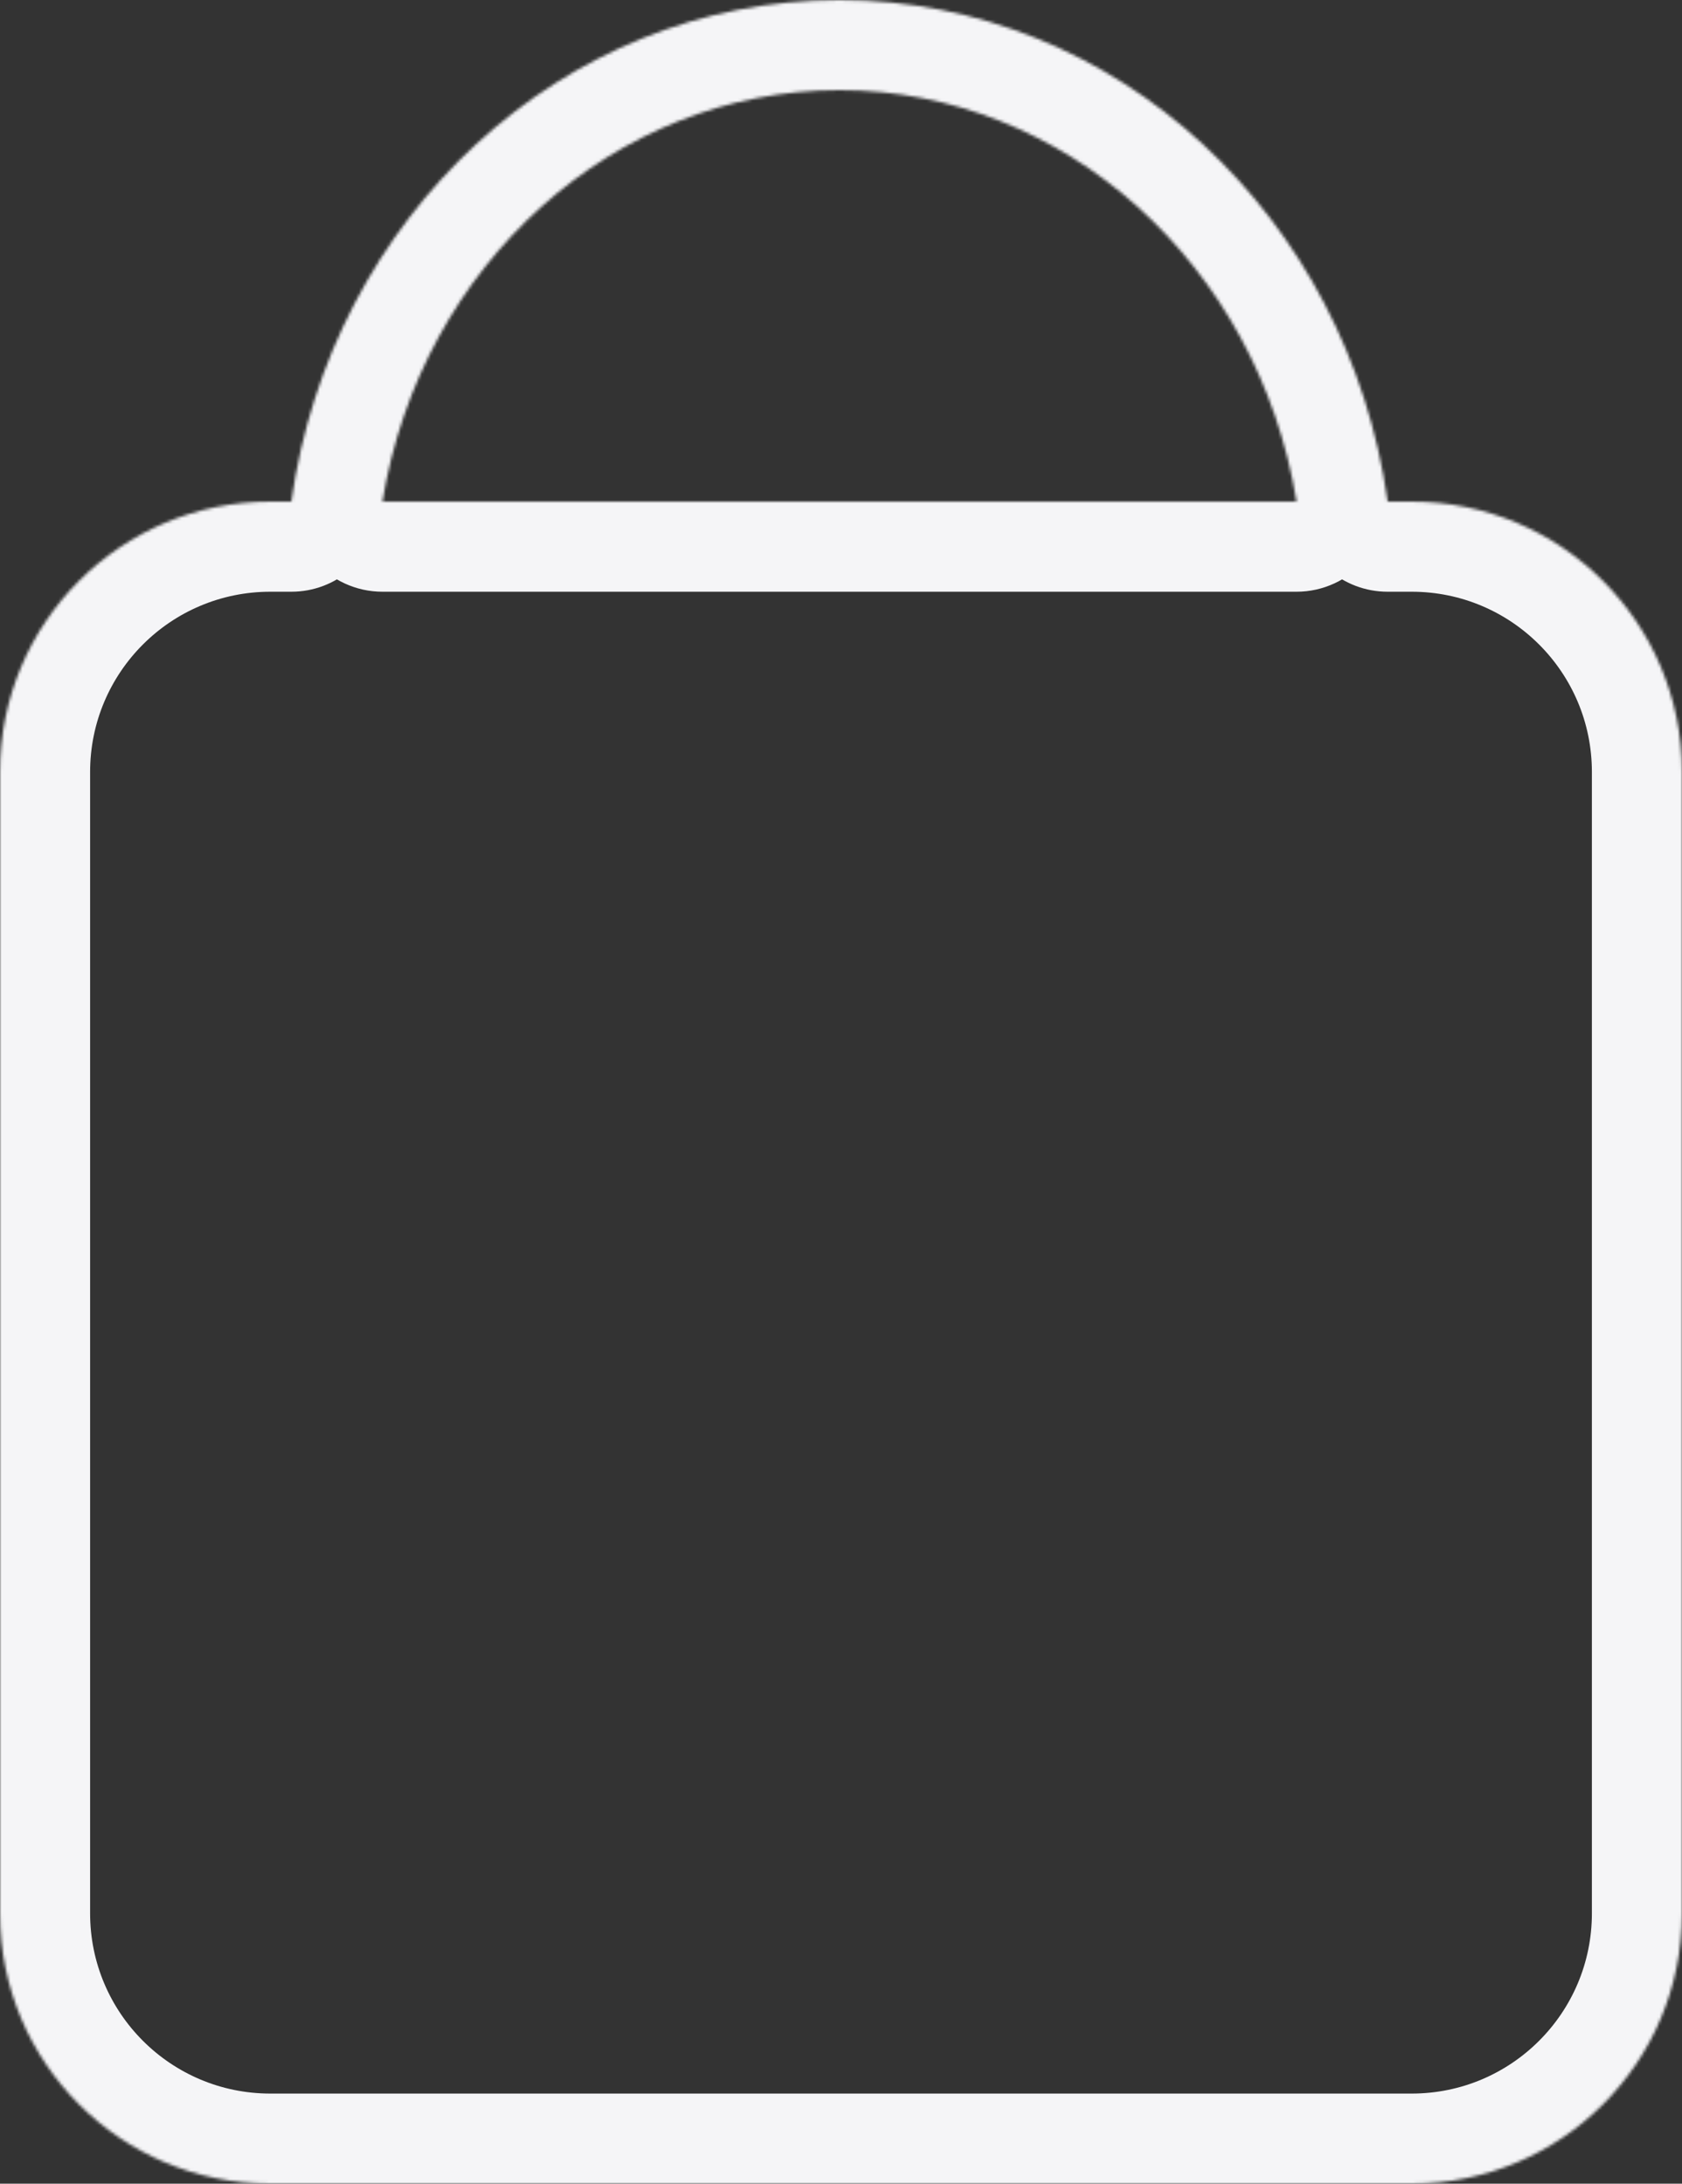 <svg width="560" height="727" viewBox="0 0 560 727" fill="none" xmlns="http://www.w3.org/2000/svg">
<rect x="0" y="0" width="560" height="727" fill="#333333" stroke="none"/>
<mask id="path-1-inside-1" fill="white">
<path fill-rule="evenodd" clip-rule="evenodd" d="M127.329 167H431.671C418.803 87.985 354.26 30 279.5 30C204.74 30 140.197 87.985 127.329 167ZM97.006 167H90C40.294 167 0 207.294 0 257V637C0 686.706 40.294 727 90 727H470C519.706 727 560 686.706 560 637V257C560 207.294 519.706 167 470 167H461.994C448.802 72.504 372.121 0 279.5 0C186.879 0 110.198 72.504 97.006 167Z"/>
</mask>
<path d="M127.329 167L97.719 162.178C96.304 170.863 98.774 179.73 104.474 186.434C110.174 193.137 118.53 197 127.329 197V167ZM431.671 167V197C440.47 197 448.826 193.137 454.526 186.434C460.226 179.73 462.696 170.863 461.281 162.178L431.671 167ZM97.006 167V197C111.971 197 124.648 185.97 126.717 171.148L97.006 167ZM461.994 167L432.283 171.148C434.352 185.97 447.029 197 461.994 197V167ZM127.329 197H431.671V137H127.329V197ZM461.281 162.178C446.289 70.121 370.413 0 279.5 0V60C338.108 60 391.317 105.849 402.061 171.822L461.281 162.178ZM279.5 0C188.587 0 112.711 70.121 97.719 162.178L156.939 171.822C167.683 105.849 220.892 60 279.5 60V0ZM90 197H97.006V137H90V197ZM30 257C30 223.863 56.863 197 90 197V137C23.726 137 -30 190.726 -30 257H30ZM30 637V257H-30V637H30ZM90 697C56.863 697 30 670.137 30 637H-30C-30 703.274 23.726 757 90 757V697ZM470 697H90V757H470V697ZM530 637C530 670.137 503.137 697 470 697V757C536.274 757 590 703.274 590 637H530ZM530 257V637H590V257H530ZM470 197C503.137 197 530 223.863 530 257H590C590 190.726 536.274 137 470 137V197ZM461.994 197H470V137H461.994V197ZM491.706 162.852C476.668 55.132 388.646 -30 279.5 -30V30C355.596 30 420.936 89.875 432.283 171.148L491.706 162.852ZM279.5 -30C170.354 -30 82.332 55.132 67.294 162.852L126.717 171.148C138.064 89.875 203.404 30 279.5 30V-30Z" fill="#F5F5F7" mask="url(#path-1-inside-1)"/>
</svg>
